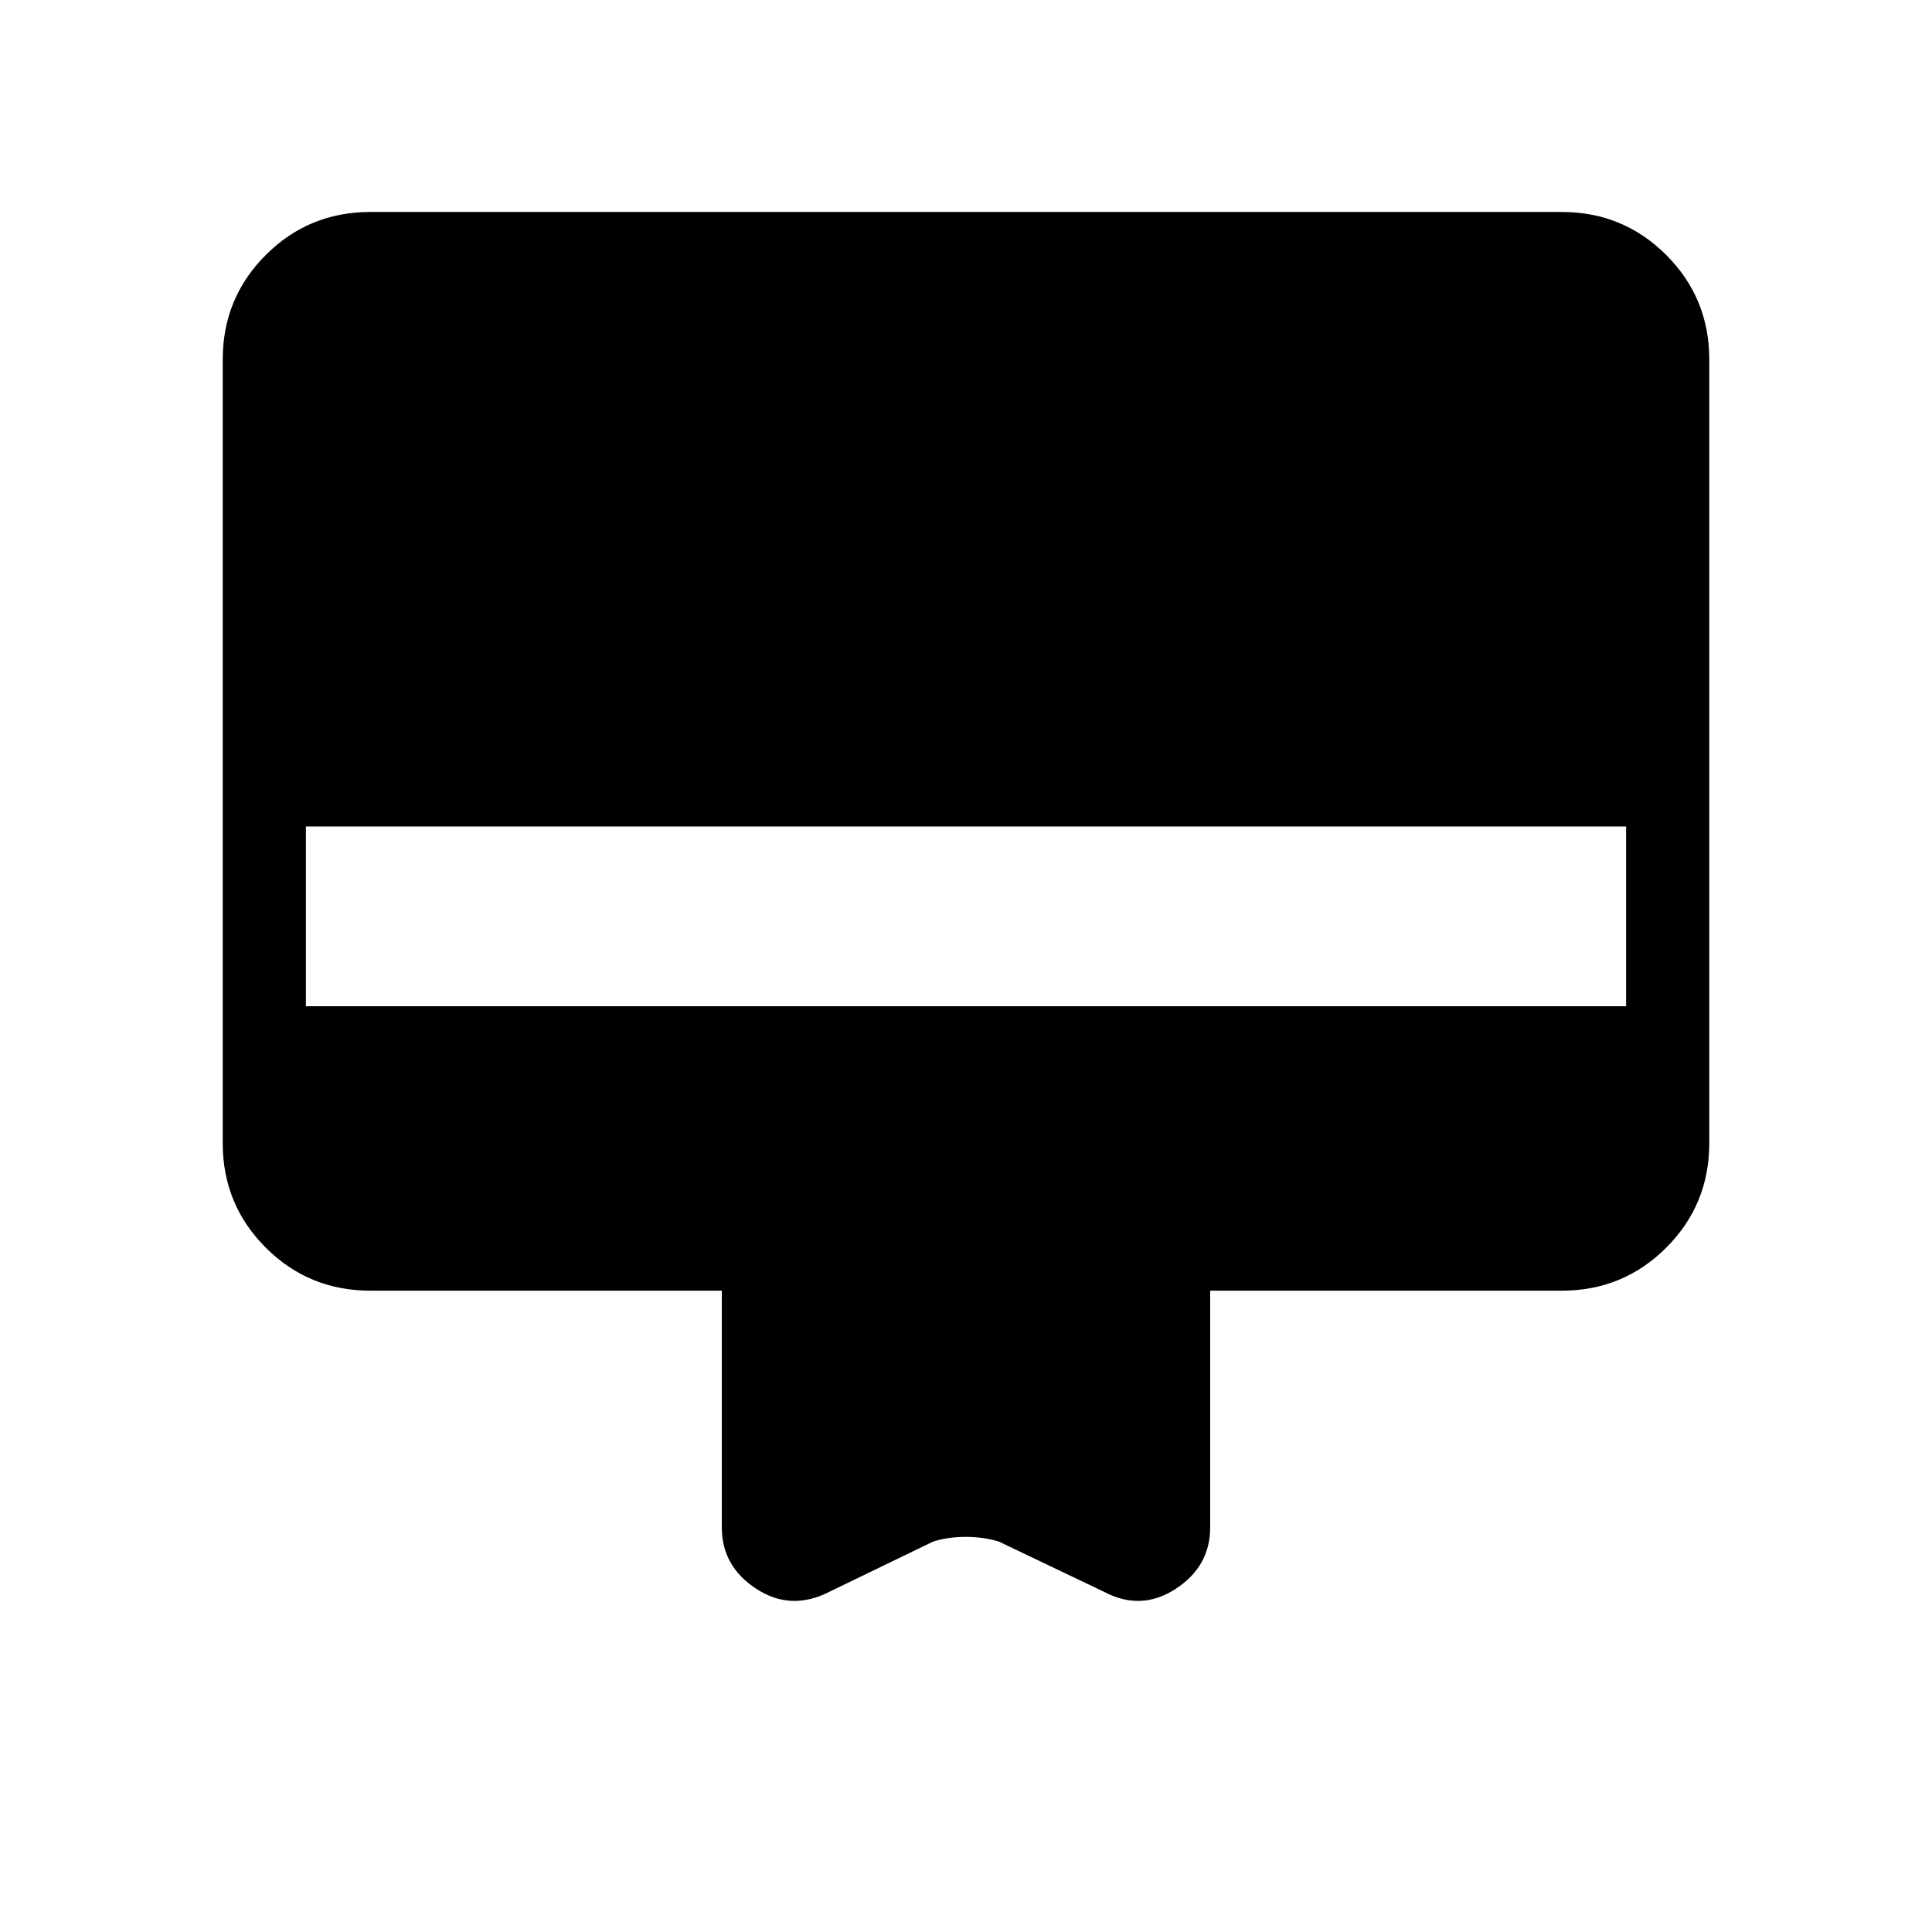 <svg xmlns="http://www.w3.org/2000/svg" height="40" viewBox="0 -960 960 960" width="40"><path d="M184-854.67h592q30.57 0 51.95 21.38 21.38 21.38 21.38 51.96V-392q0 30.58-21.38 51.95-21.38 21.38-51.95 21.38H601.33V-201q0 19.33-17.16 30.5-17.17 11.17-35.5 1.5l-52.34-25q-7.62-2.33-16.47-2.33-8.86 0-16.19 2.33L412-169q-19 9.67-36.17-1.5-17.16-11.17-17.16-30.5v-117.67H184q-30.57 0-51.95-21.38-21.38-21.37-21.38-51.95v-389.33q0-30.58 21.38-51.96 21.38-21.38 51.95-21.38ZM152-460h656v-89.33H152V-460Z"/></svg>